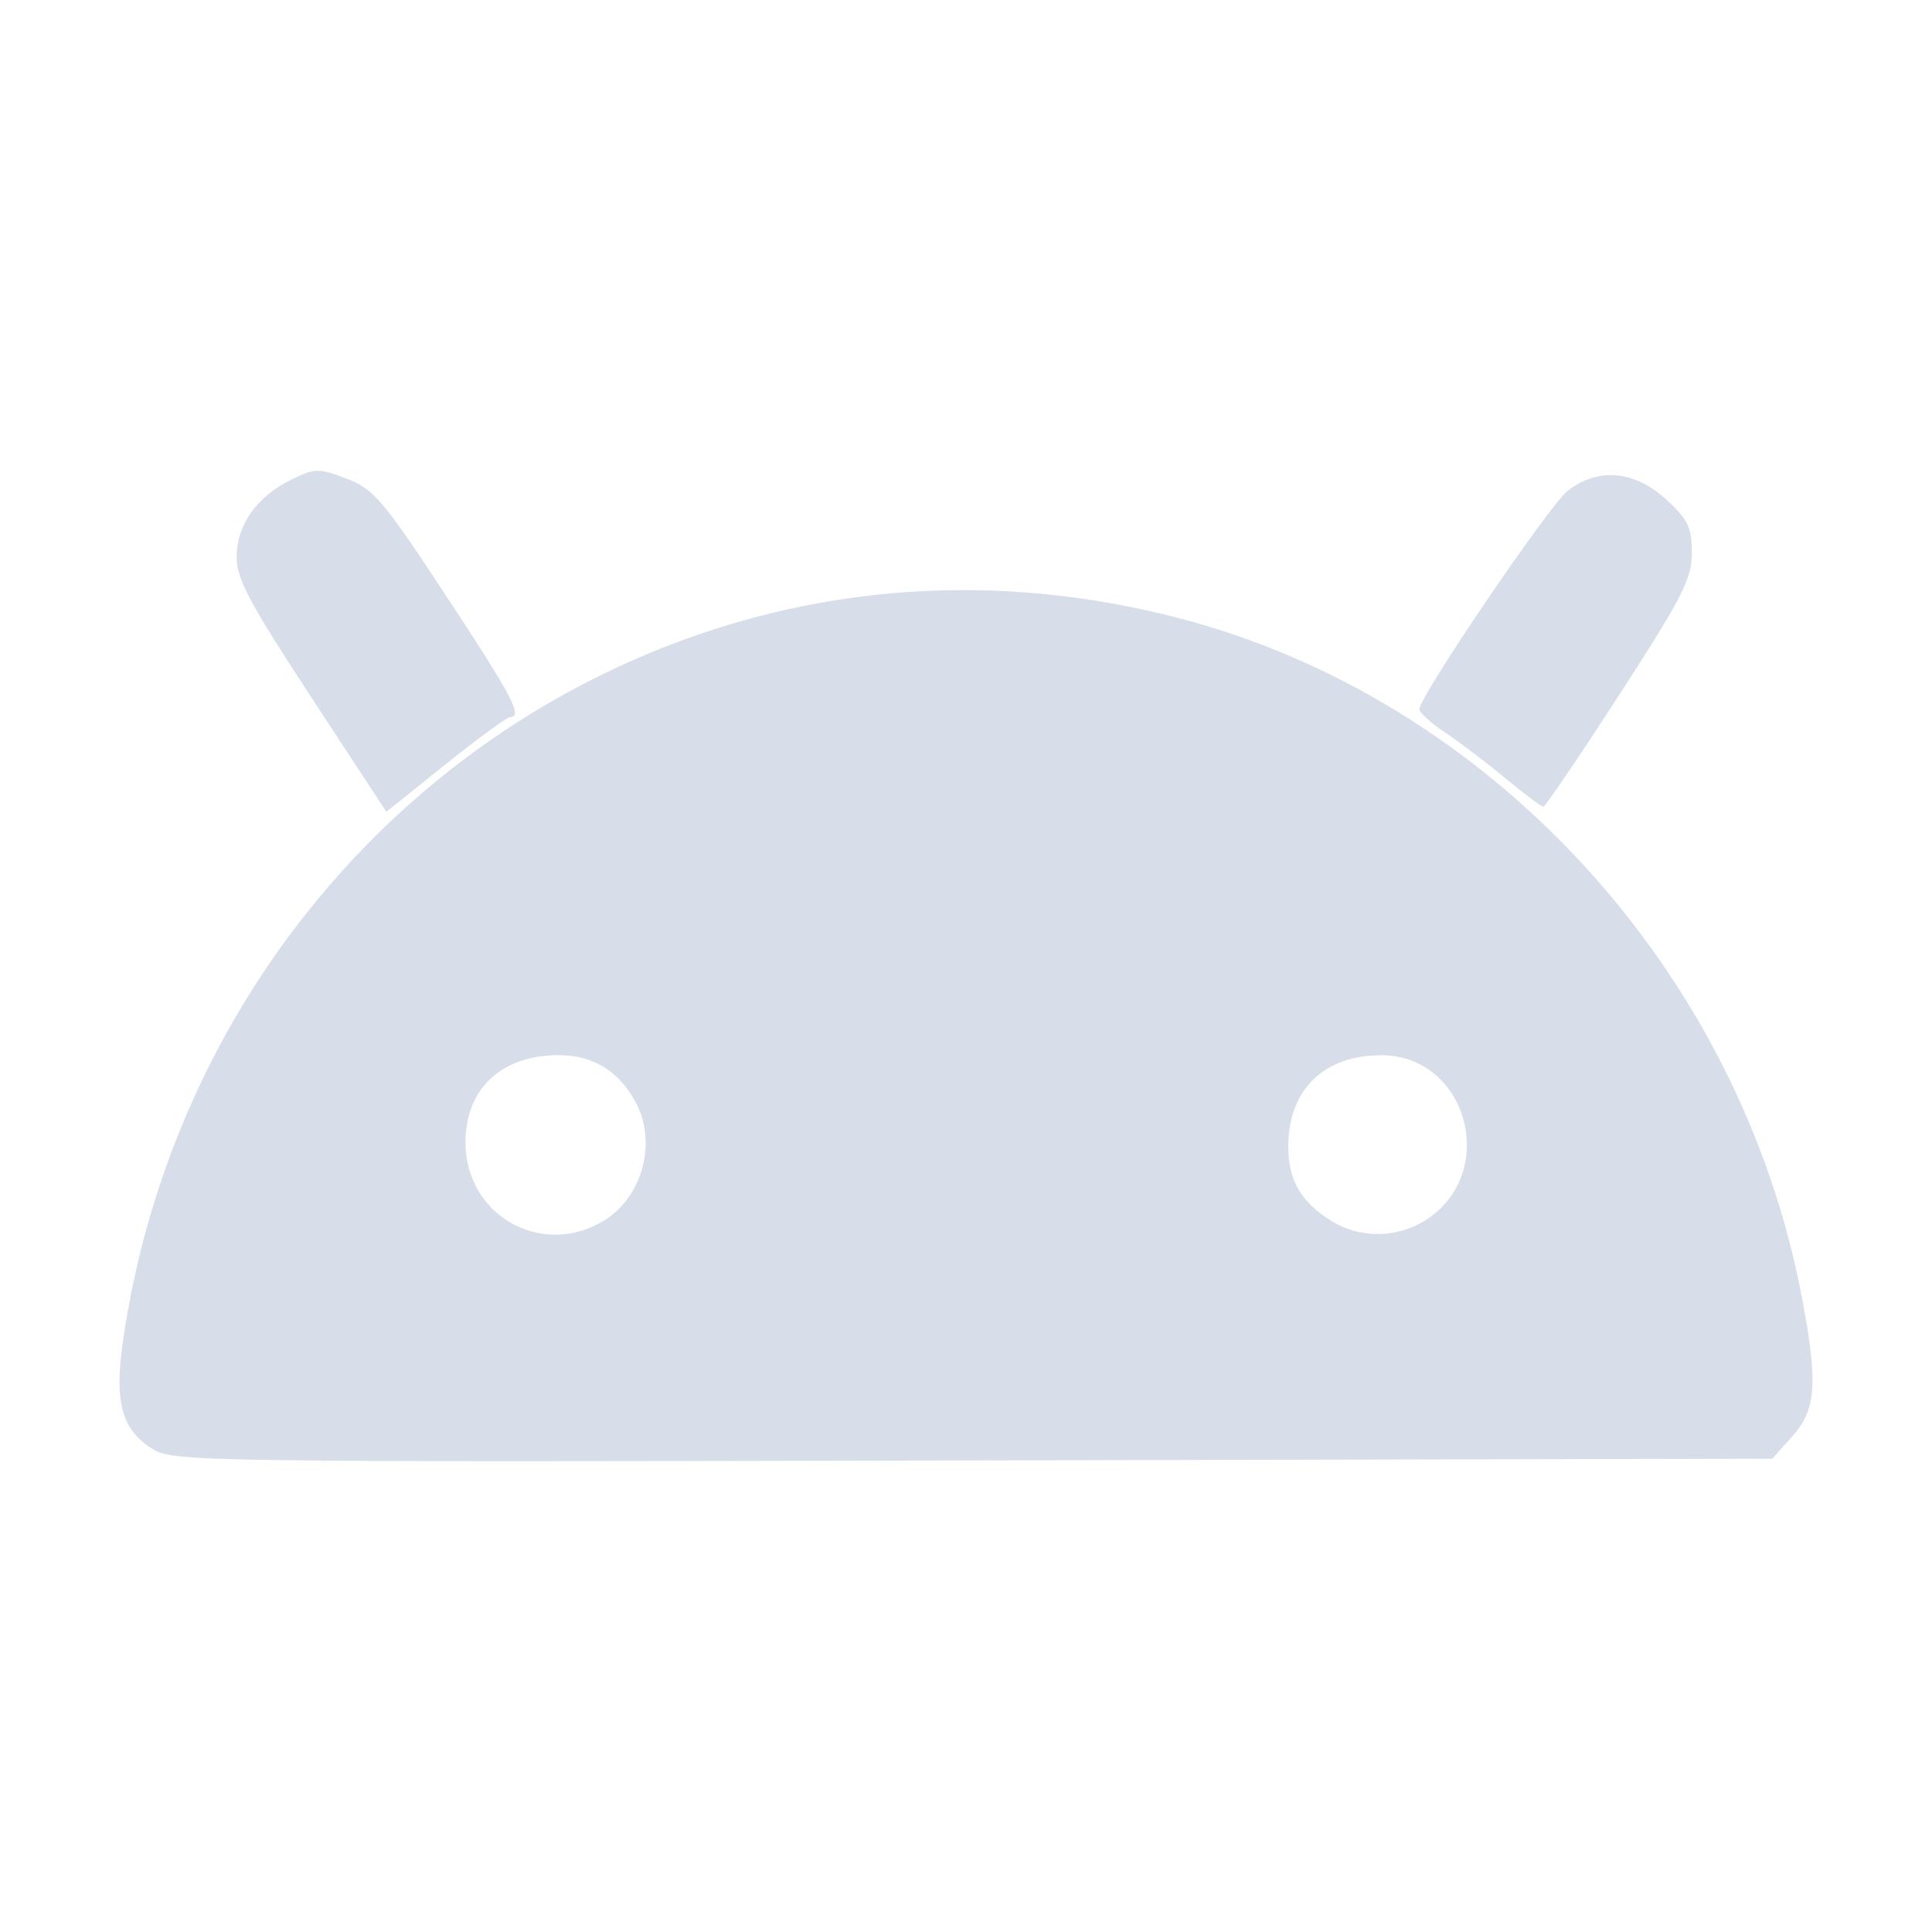 <?xml version='1.0' encoding='UTF-8'?>
<svg xmlns:inkscape="http://www.inkscape.org/namespaces/inkscape" xmlns:sodipodi="http://sodipodi.sourceforge.net/DTD/sodipodi-0.dtd" xmlns="http://www.w3.org/2000/svg" xmlns:svg="http://www.w3.org/2000/svg" xmlns:rdf="http://www.w3.org/1999/02/22-rdf-syntax-ns#" xmlns:cc="http://creativecommons.org/ns#" xmlns:dc="http://purl.org/dc/elements/1.1/" width="64" height="64" version="1.1" viewBox="0 0 16.933 16.933" id="svg7" sodipodi:docname="scrcpy.svg" inkscape:version="1.4.2 (ebf0e940d0, 2025-05-08)">
  <sodipodi:namedview id="namedview7" pagecolor="#9c4444" bordercolor="#000000" borderopacity="0.25" inkscape:showpageshadow="2" inkscape:pageopacity="0.0" inkscape:pagecheckerboard="0" inkscape:deskcolor="#d1d1d1" inkscape:zoom="4.3531261" inkscape:cx="36.295755" inkscape:cy="40.430715" inkscape:window-width="2560" inkscape:window-height="1376" inkscape:window-x="0" inkscape:window-y="0" inkscape:window-maximized="1" inkscape:current-layer="svg7" showgrid="false"/>
  <defs id="defs2">
    <style id="current-color-scheme" type="text/css">.ColorScheme-Text {color:#d8dee9} .ColorScheme-Highlight {color:#3b4252}</style>
    </defs>
  <path id="path7" style="fill:currentColor;fill-opacity:1;stroke-width:0.242" d="m 2.779,4.126 c -0.064,0.002 -0.125,0.028 -0.232,0.081 -0.302,0.15 -0.473,0.396 -0.473,0.678 0,0.188 0.115,0.404 0.656,1.229 l 0.656,1.001 0.518,-0.415 c 0.285,-0.228 0.54,-0.415 0.567,-0.415 0.115,0 0.017,-0.187 -0.561,-1.063 -0.557,-0.846 -0.633,-0.935 -0.873,-1.027 -0.124,-0.048 -0.193,-0.071 -0.258,-0.069 z m 11.331,0.038 c -0.129,0.002 -0.256,0.048 -0.372,0.139 -0.162,0.128 -1.298,1.801 -1.298,1.913 0,0.03 0.102,0.122 0.227,0.205 0.125,0.083 0.362,0.264 0.528,0.401 0.166,0.138 0.315,0.249 0.332,0.248 0.017,-6.991e-4 0.317,-0.443 0.666,-0.982 0.557,-0.861 0.635,-1.013 0.635,-1.243 0,-0.225 -0.032,-0.291 -0.226,-0.469 C 14.446,4.233 14.275,4.162 14.109,4.164 Z M 8.398,5.172 c -0.805,0.005 -1.6,0.146 -2.367,0.421 -2.645,0.951 -4.551,3.327 -4.956,6.179 -0.074,0.521 -0.005,0.764 0.263,0.928 0.183,0.112 0.391,0.115 7.192,0.1 l 7.003,-0.015 0.177,-0.198 c 0.209,-0.234 0.225,-0.468 0.083,-1.215 C 15.247,8.493 13.045,6.106 10.291,5.407 9.658,5.246 9.025,5.168 8.398,5.172 Z m -3.497,4.076 c 0.301,0 0.533,0.146 0.677,0.426 0.18,0.348 0.049,0.821 -0.285,1.024 -0.55,0.335 -1.222,-0.051 -1.213,-0.698 0.007,-0.466 0.319,-0.752 0.82,-0.752 z m 7.201,0 c 0.769,0 1.043,1.049 0.38,1.454 -0.246,0.15 -0.563,0.151 -0.806,0.003 -0.273,-0.167 -0.385,-0.358 -0.385,-0.659 0,-0.492 0.311,-0.797 0.812,-0.797 z" class="ColorScheme-Text"/>
</svg>
